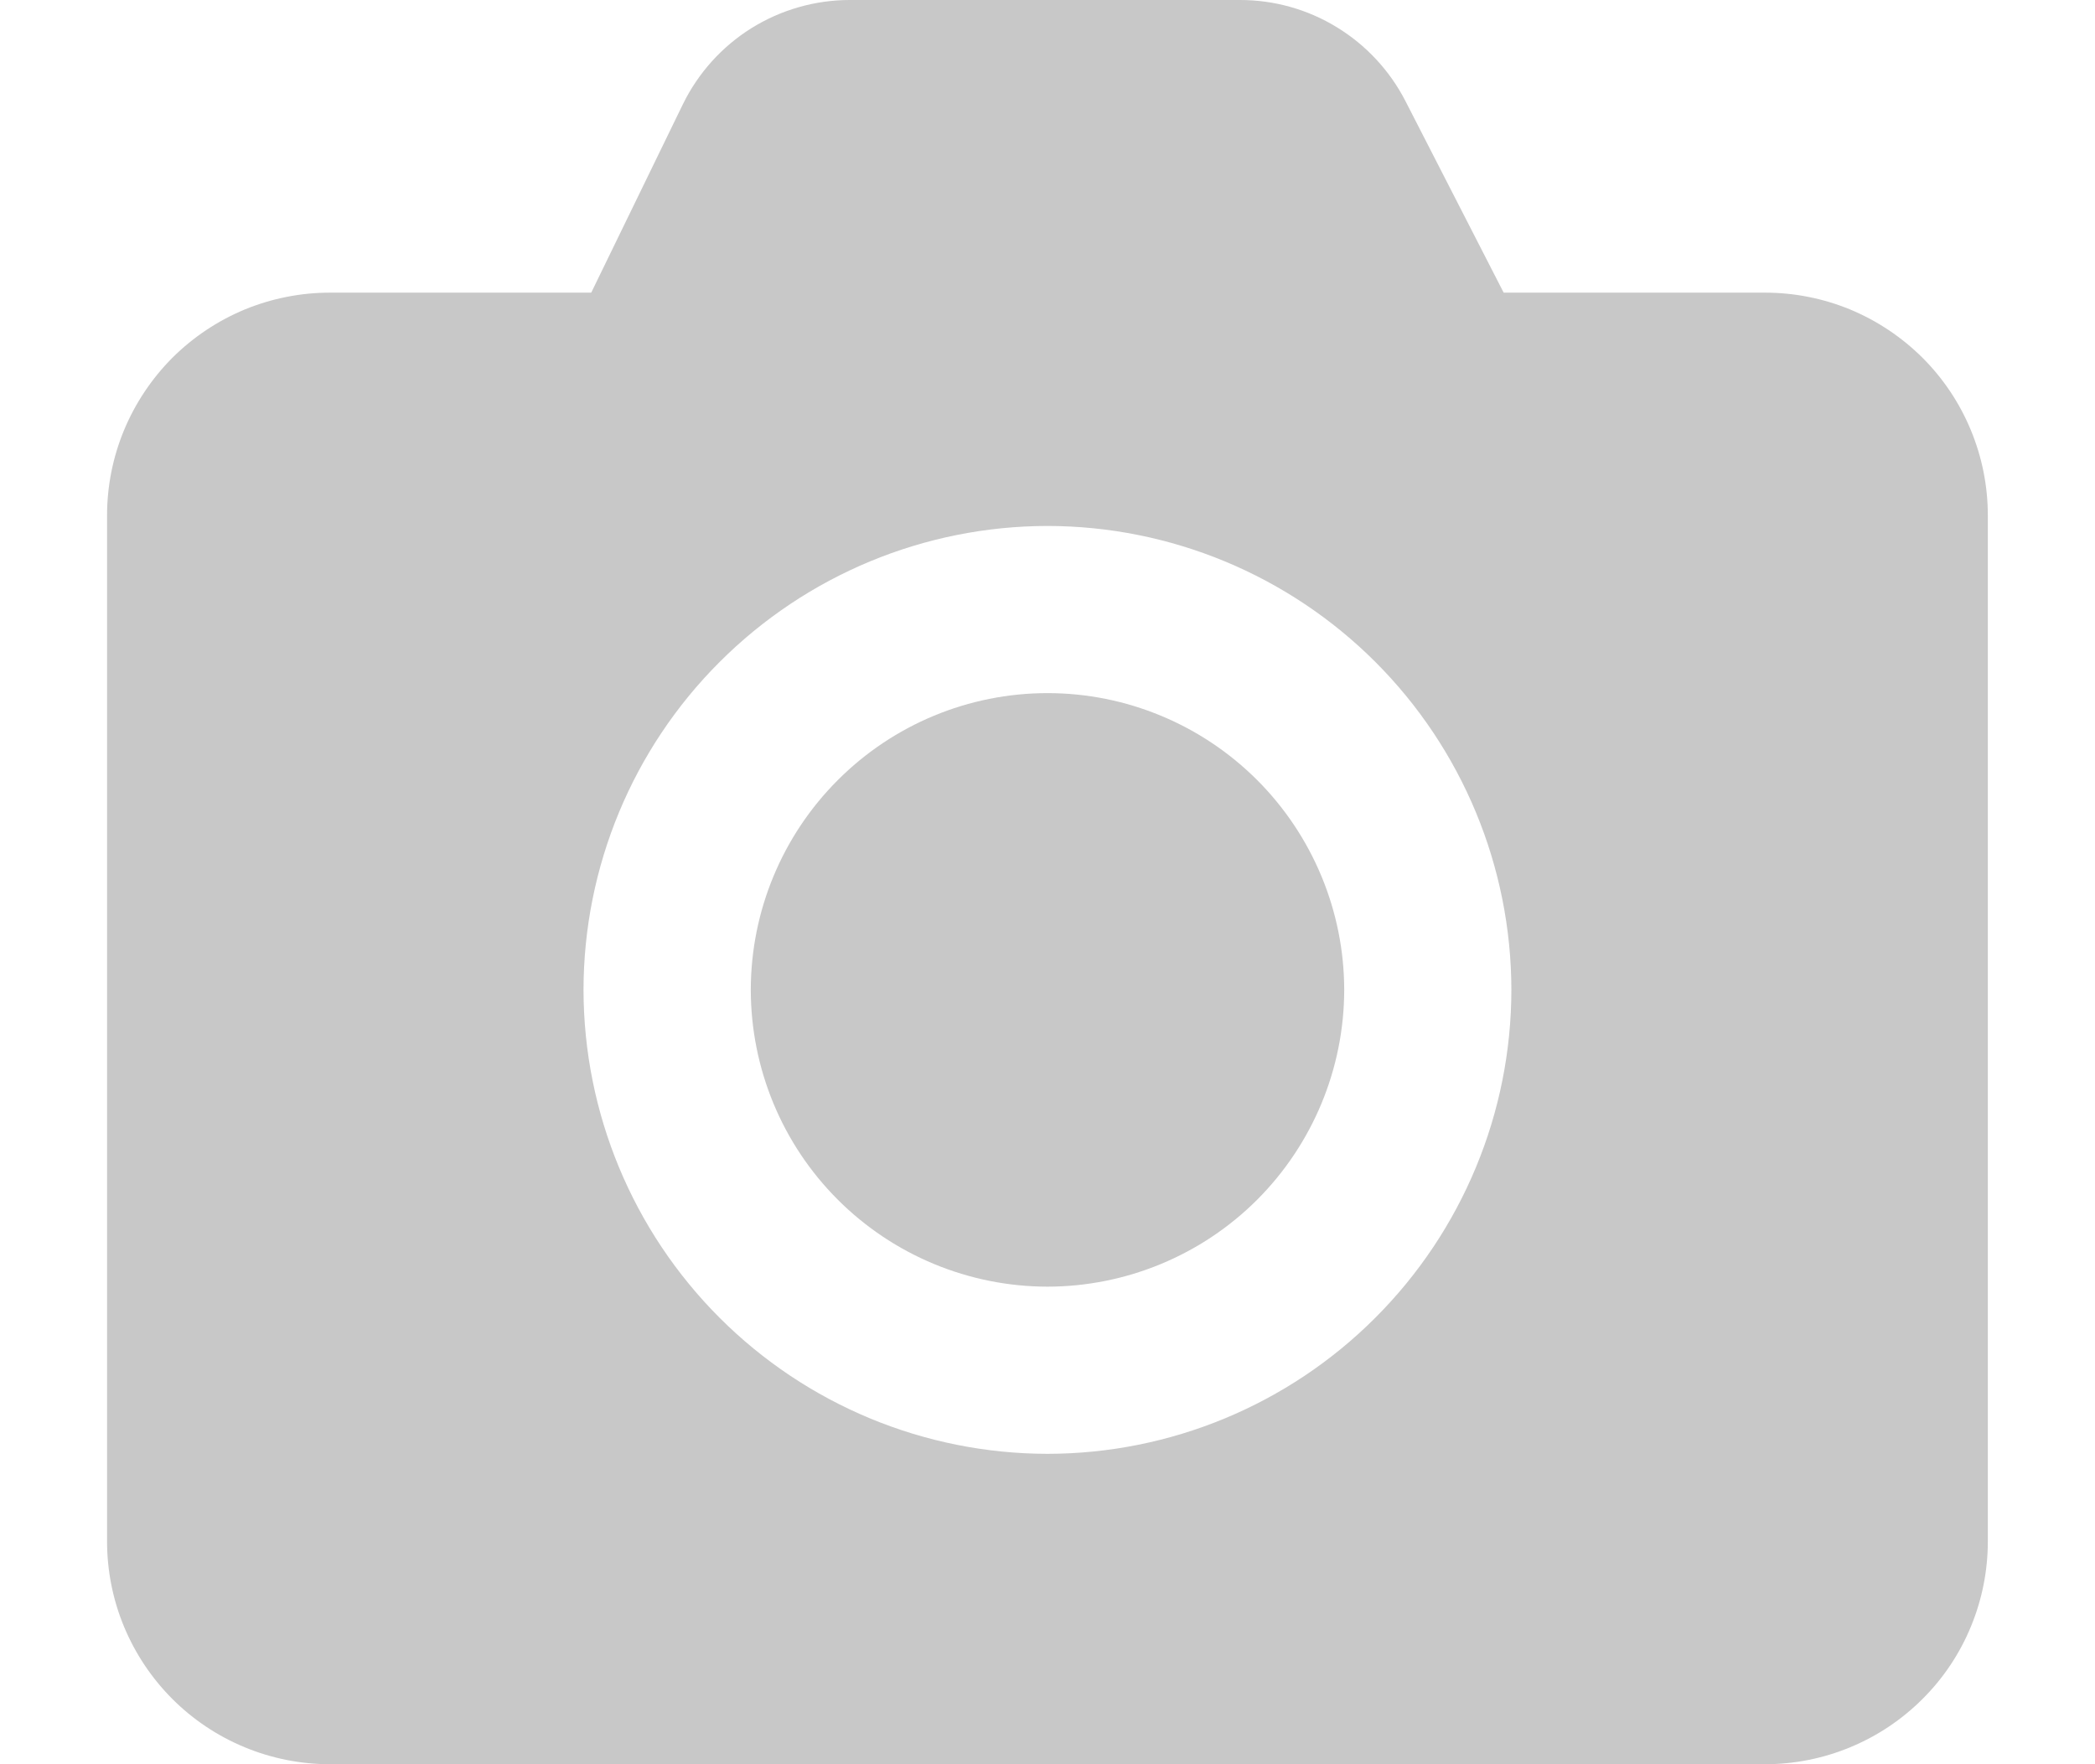 <svg width="19" height="16" viewBox="0 0 19 16" fill="none" xmlns="http://www.w3.org/2000/svg">
<path fill-rule="evenodd" clip-rule="evenodd" d="M9.5 13.185C8.384 13.184 7.315 12.74 6.526 11.951C5.737 11.162 5.294 10.093 5.292 8.978C5.293 7.862 5.737 6.792 6.526 6.004C7.315 5.215 8.384 4.771 9.5 4.77C10.615 4.771 11.685 5.215 12.474 6.004C13.262 6.792 13.706 7.862 13.707 8.978C13.706 10.093 13.262 11.162 12.473 11.951C11.685 12.74 10.615 13.184 9.5 13.185ZM16.006 2.654H13.637L12.745 0.914C12.603 0.639 12.388 0.408 12.124 0.247C11.86 0.085 11.556 -4.03999e-05 11.246 1.43516e-08H7.707C7.392 -3.7573e-05 7.082 0.089 6.814 0.256C6.547 0.423 6.331 0.663 6.193 0.946L5.362 2.654H2.993C2.728 2.654 2.465 2.706 2.219 2.807C1.974 2.909 1.751 3.058 1.563 3.245C1.376 3.433 1.227 3.656 1.125 3.901C1.023 4.147 0.971 4.409 0.971 4.675V13.979C0.971 14.244 1.023 14.507 1.125 14.753C1.227 14.998 1.376 15.221 1.563 15.408C1.751 15.596 1.974 15.745 2.219 15.846C2.465 15.948 2.728 16 2.993 16H16.006C16.272 16 16.535 15.948 16.78 15.846C17.025 15.745 17.248 15.596 17.436 15.408C17.624 15.221 17.773 14.998 17.874 14.753C17.976 14.507 18.028 14.244 18.028 13.979V4.675C18.028 4.409 17.976 4.147 17.874 3.901C17.773 3.656 17.624 3.433 17.436 3.245C17.248 3.058 17.025 2.909 16.78 2.807C16.535 2.706 16.272 2.654 16.006 2.654Z" fill="#C8C8C8"/>
<path fill-rule="evenodd" clip-rule="evenodd" d="M9.5 6.286C8.786 6.286 8.102 6.57 7.598 7.075C7.093 7.58 6.81 8.264 6.809 8.977C6.81 9.691 7.093 10.375 7.598 10.88C8.102 11.384 8.786 11.668 9.5 11.669C10.213 11.668 10.898 11.384 11.402 10.88C11.906 10.375 12.19 9.691 12.191 8.977C12.19 8.264 11.906 7.58 11.402 7.075C10.897 6.57 10.213 6.286 9.5 6.286Z" fill="#C8C8C8"/>
</svg>
